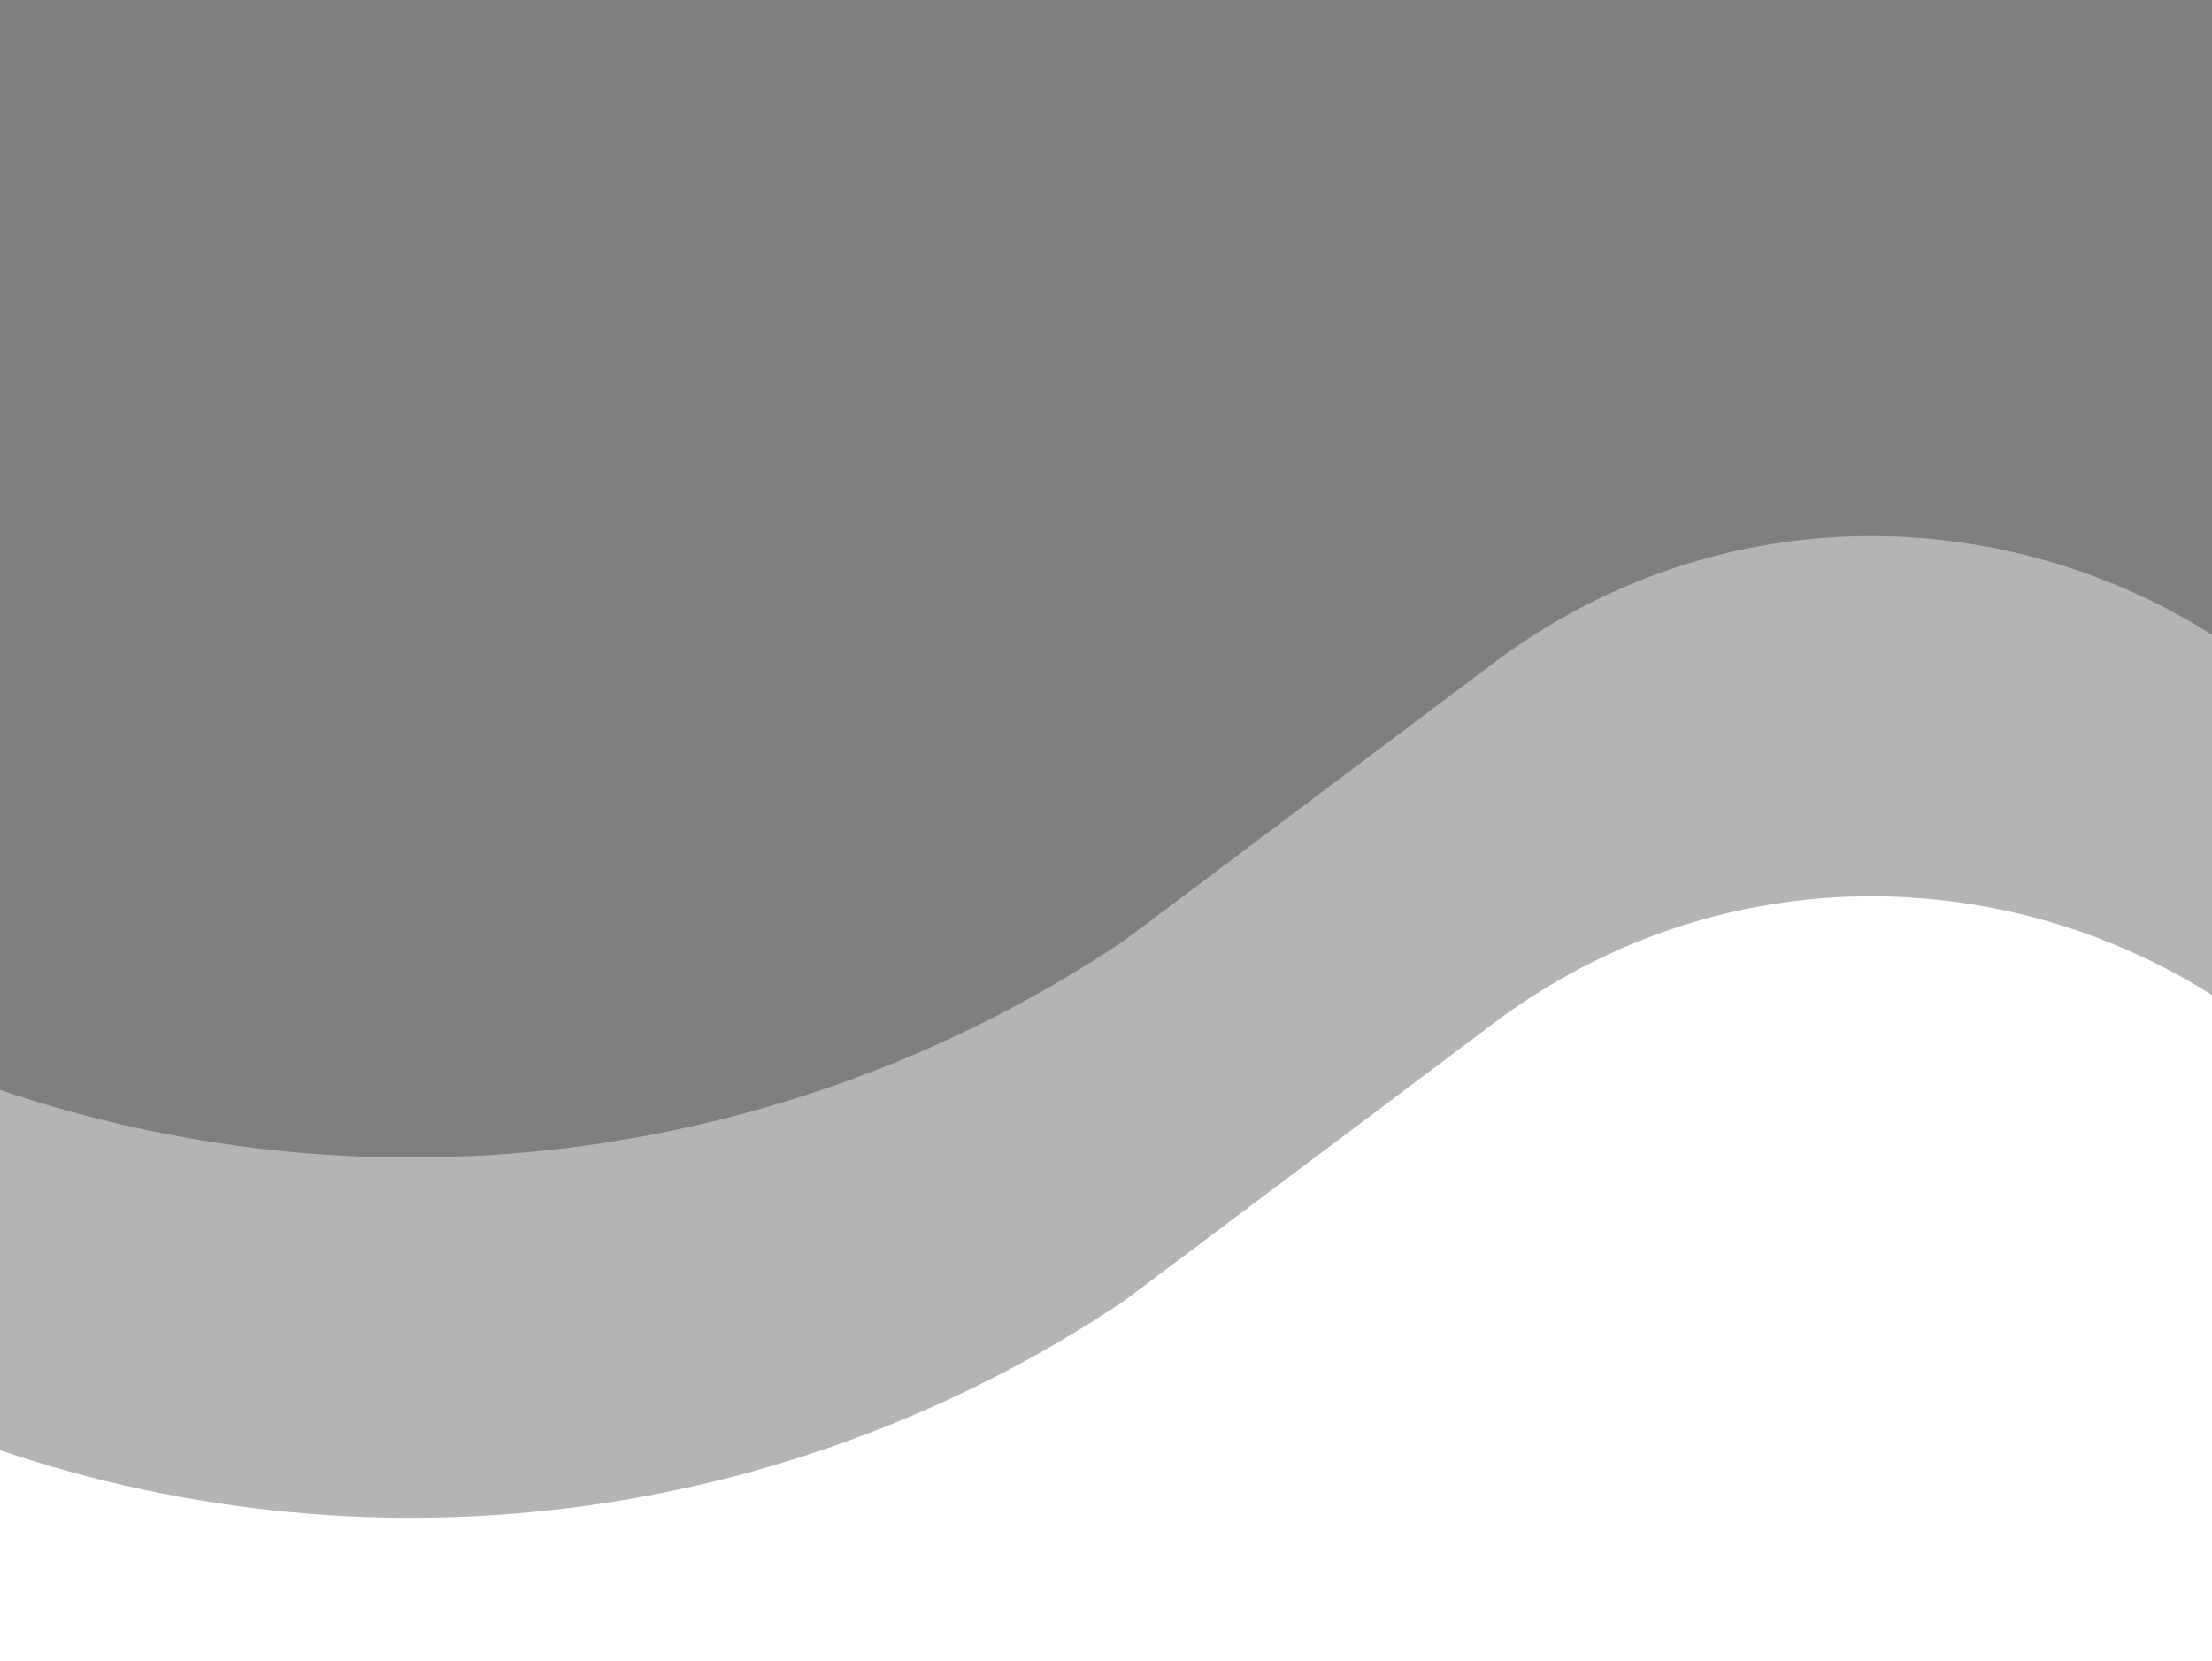 <svg width="393" height="295" viewBox="0 0 393 295" fill="none" xmlns="http://www.w3.org/2000/svg">
<path opacity="0.3" d="M-11 -69C-11 -72.866 -7.866 -76 -4 -76H438C441.866 -76 445 -72.866 445 -69V172.08C445 175.254 440.541 175.958 439.563 172.939C415.817 99.635 326.965 71.504 265.359 117.786L199.652 167.149C139.639 207.31 64.138 216.636 -3.843 192.286L-10.585 189.871C-10.834 189.782 -11 189.546 -11 189.282V-69Z" fill="#000409"/>
<path opacity="0.3" d="M-11 -5C-11 -8.866 -7.866 -12 -4 -12H438C441.866 -12 445 -8.866 445 -5V236.08C445 239.254 440.541 239.958 439.563 236.939C415.817 163.635 326.965 135.504 265.359 181.786L199.652 231.149C139.639 271.31 64.138 280.636 -3.843 256.286L-10.585 253.871C-10.834 253.782 -11 253.546 -11 253.282V-5Z" fill="#000409"/>
</svg>
